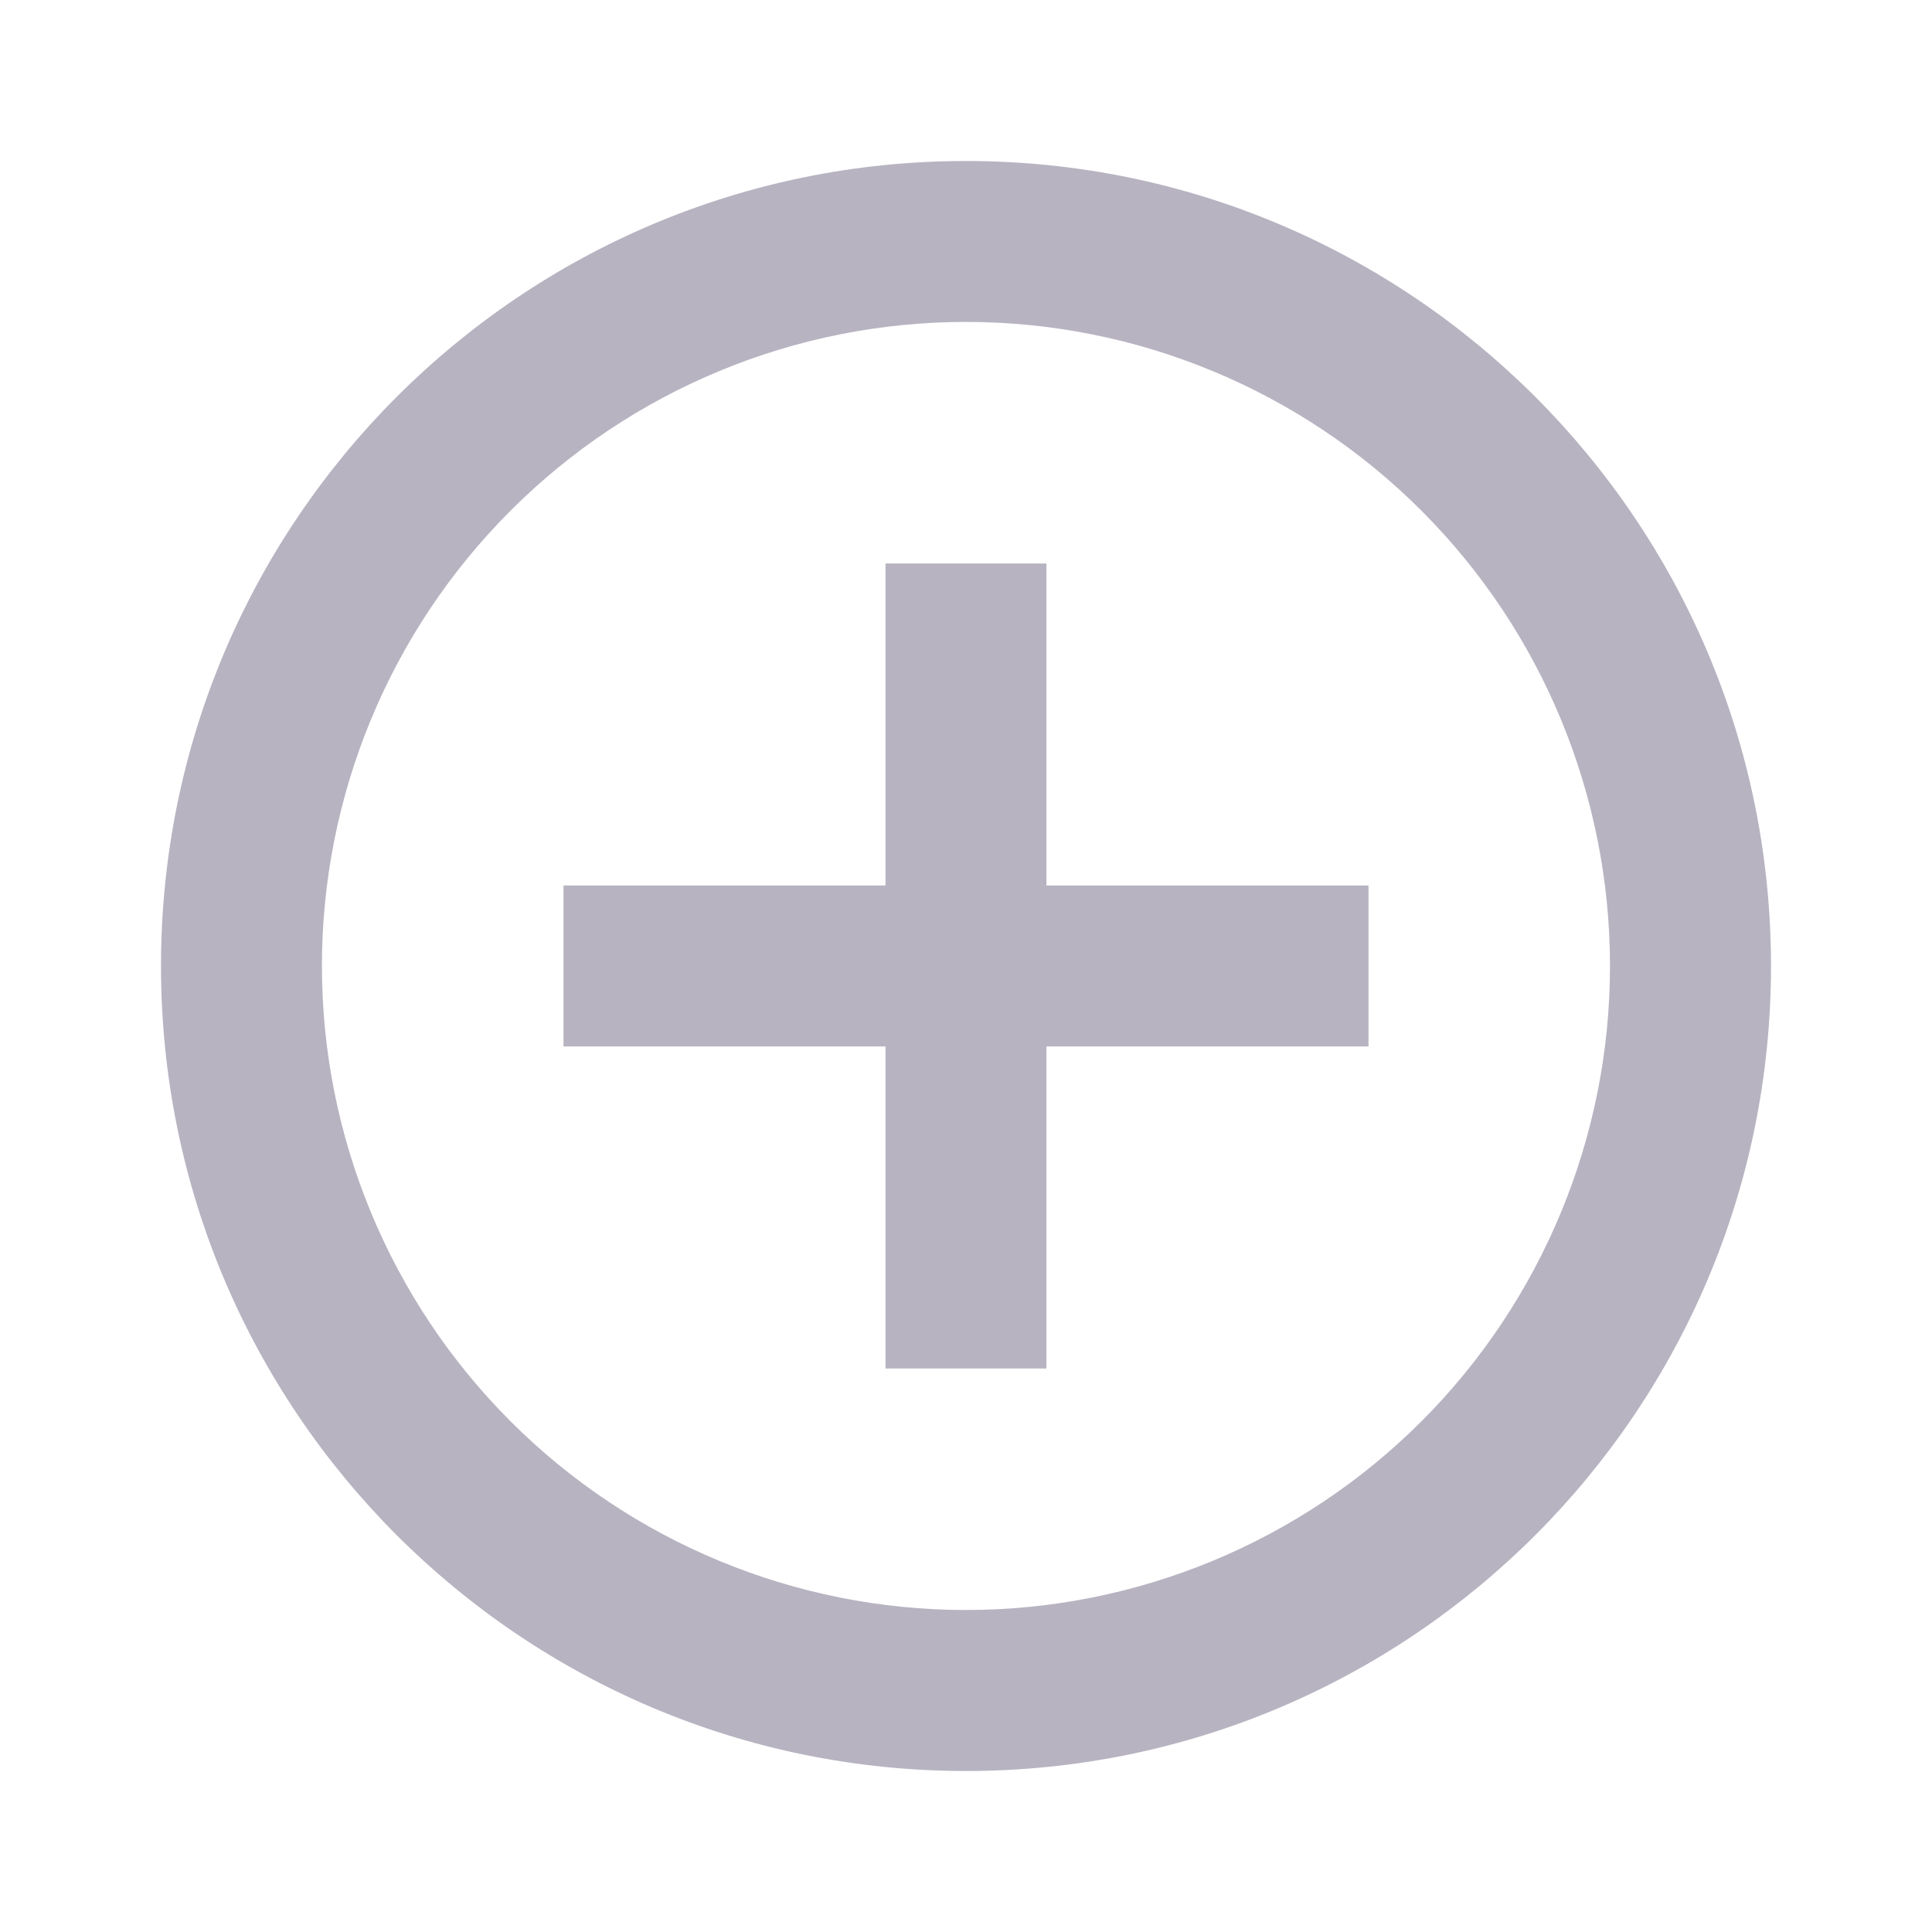 <svg width="24" height="24" viewBox="0 0 24 24" fill="none" xmlns="http://www.w3.org/2000/svg">
<path d="M11 11V7H12.999V11H17V12.999H12.999V17H11V12.999H7V11H11ZM12 22C6.477 22 2 17.523 2 12C2 6.477 6.477 2 12 2C17.523 2 22 6.477 22 12C22 17.523 17.523 22 12 22ZM12 20C14.121 20 16.156 19.157 17.657 17.657C19.157 16.156 20 14.121 20 12C20 9.878 19.157 7.843 17.657 6.343C16.156 4.842 14.121 3.999 12 3.999C9.878 3.999 7.843 4.842 6.343 6.343C4.842 7.843 3.999 9.878 3.999 12C3.999 14.121 4.842 16.156 6.343 17.657C7.843 19.157 9.878 20 12 20Z" fill="#B7B3C1"/>
</svg>
